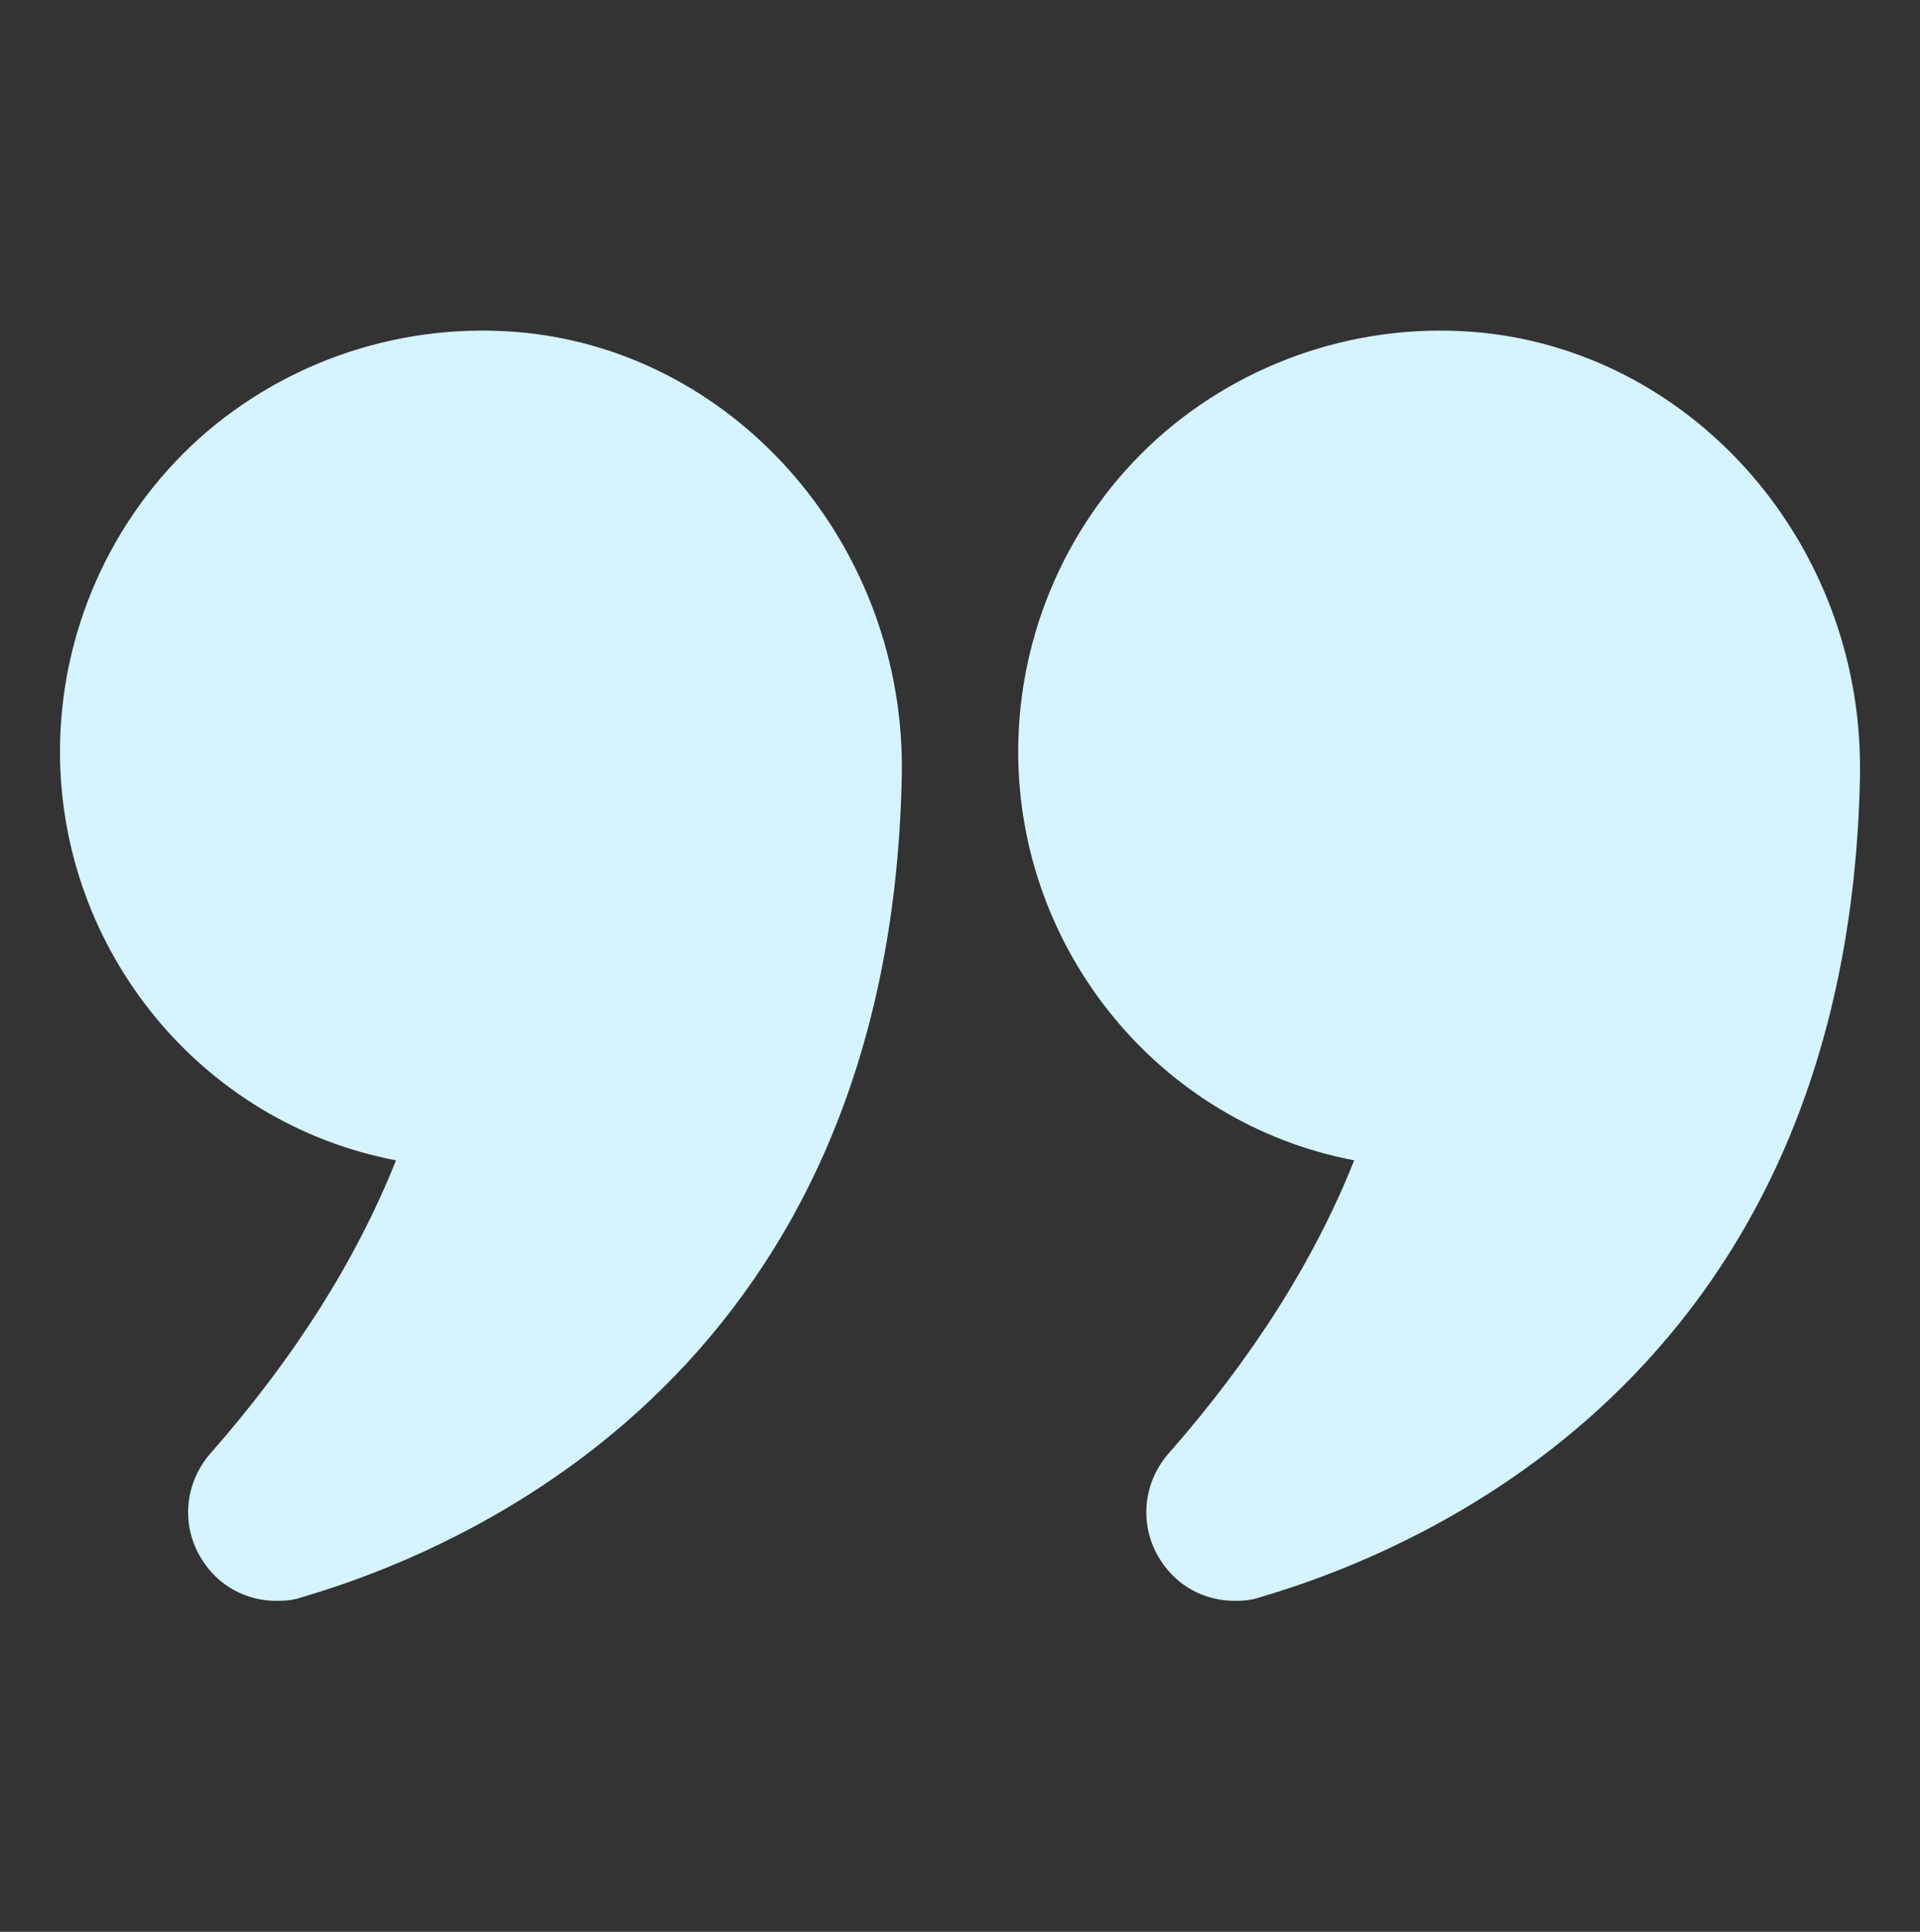 <svg width="170" height="171" viewBox="0 0 170 171" fill="none" xmlns="http://www.w3.org/2000/svg">
<rect x="0" y="0" width="170" height="171" fill="#333333" stroke="none"/>
<g id="quote 1">
<g id="Group">
<path id="Vector" d="M35.062 102.713C31.556 111.531 26.031 120.244 18.647 128.638C16.309 131.294 15.991 135.119 17.903 138.094C19.391 140.431 21.834 141.706 24.491 141.706C25.234 141.706 25.978 141.653 26.722 141.387C42.34 136.819 78.838 120.616 79.847 68.659C80.219 48.631 65.556 31.419 46.484 29.453C35.913 28.391 25.394 31.844 17.584 38.856C9.775 45.922 5.312 56.016 5.312 66.534C5.312 84.066 17.744 99.419 35.062 102.713Z" fill="#D5F4FF"/>
<path id="Vector_2" d="M131.272 29.453C120.753 28.391 110.234 31.844 102.425 38.856C94.616 45.922 90.153 56.016 90.153 66.534C90.153 84.066 102.584 99.419 119.903 102.713C116.397 111.531 110.872 120.244 103.488 128.638C101.15 131.294 100.831 135.119 102.744 138.094C104.231 140.431 106.675 141.706 109.331 141.706C110.075 141.706 110.819 141.653 111.563 141.387C127.181 136.819 163.678 120.616 164.688 68.659V67.916C164.688 48.206 150.185 31.419 131.272 29.453Z" fill="#D5F4FF"/>
</g>
</g>
</svg>
